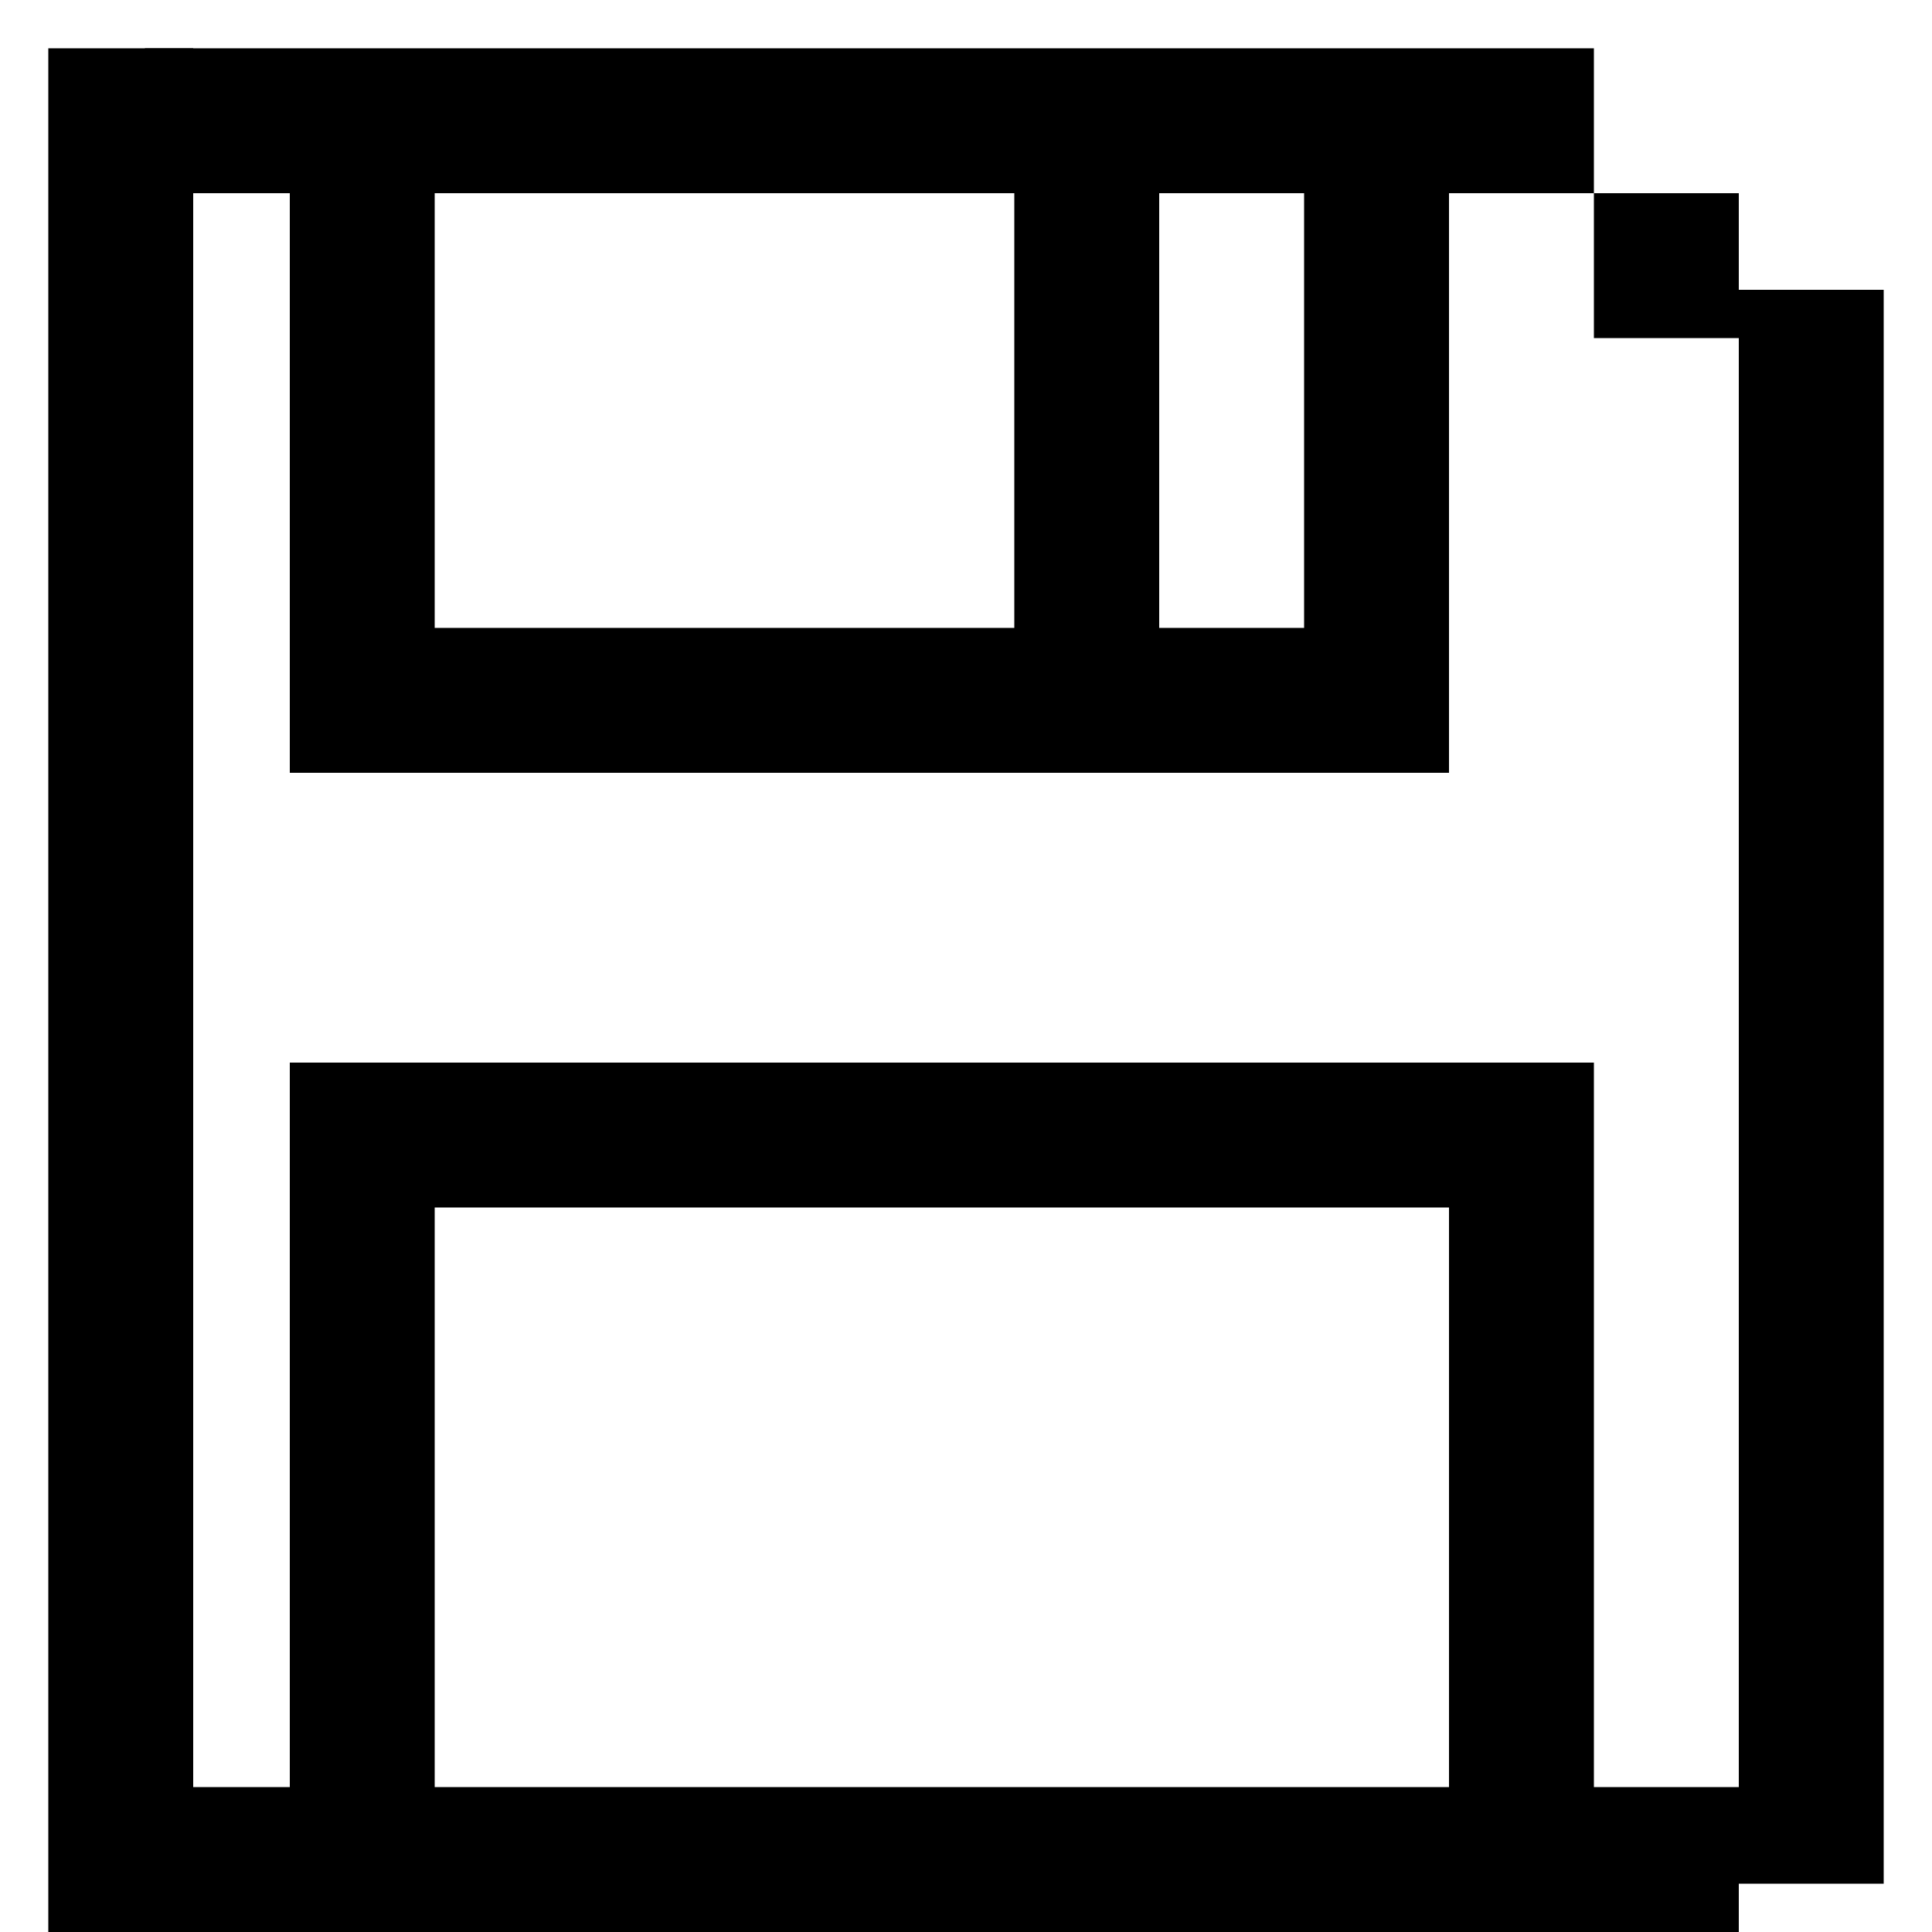 <svg xmlns="http://www.w3.org/2000/svg" width="40" height="40" fill="none" viewBox="0 0 40 40">
  <path fill="#000" d="M1 1h3v3H1zm0 3h3v3H1zm0 3h3v3H1zm0 3h3v3H1zm0 3h3v3H1zm0 3h3v3H1zm0 3h3v3H1zm0 3h3v3H1zm0 3h3v3H1zm0 3h3v3H1zm0 3h3v3H1zm0 3h3v3H1zm0 3h3v3H1zM33 1v3h-3V1zm-3 0v3h-3V1zm-3 0v3h-3V1zm-3 0v3h-3V1zm-3 0v3h-3V1zm-3 0v3h-3V1zm-3 0v3h-3V1zm-3 0v3H9V1zM9 1v3H6V1z"/>
  <path fill="#000" d="M6 1v3H3V1zm30 3v3h-3V4zM9 7v3H6V7zm0-3v3H6V4zm0 6v3H6v-3zm21-3v3h-3V7zm0-3v3h-3V4zm0 6v3h-3v-3zm-6-3v3h-3V7zm0-3v3h-3V4zm0 6v3h-3v-3zm6 3v3h-3v-3zm-3 0v3h-3v-3zm-3 0v3h-3v-3zm-3 0v3h-3v-3zm-3 0v3h-3v-3zm-3 0v3h-3v-3zm-3 0v3H9v-3zm-3 0v3H6v-3zm24 9v3h-3v-3zm-3 0v3h-3v-3zm-3 0v3h-3v-3zm-3 0v3h-3v-3zm-3 0v3h-3v-3zm-3 0v3h-3v-3zm-3 0v3h-3v-3zm-3 0v3H9v-3zm-3 0v3H6v-3zm24 3v3h-3v-3zM9 25v3H6v-3zm24 3v3h-3v-3zM9 28v3H6v-3zm24 3v3h-3v-3zM9 31v3H6v-3zm0 3v3H6v-3zm24 0v3h-3v-3zm3 3v3h-3v-3zm-3 0v3h-3v-3zm-3 0v3h-3v-3zm-3 0v3h-3v-3zm-3 0v3h-3v-3zm-3 0v3h-3v-3zm-3 0v3h-3v-3zm-3 0v3h-3v-3zm-3 0v3H9v-3zm-3 0v3H6v-3zm-3 0v3H3v-3zm33 2h-3v-3h3zm0-3h-3v-3h3zm0-3h-3v-3h3zm0-3h-3v-3h3zm0-3h-3v-3h3zm0-3h-3v-3h3zm0-3h-3v-3h3zm0-3h-3v-3h3zm0-3h-3v-3h3zm0-3h-3V9h3zm0-3h-3V6h3z"/>
</svg>
